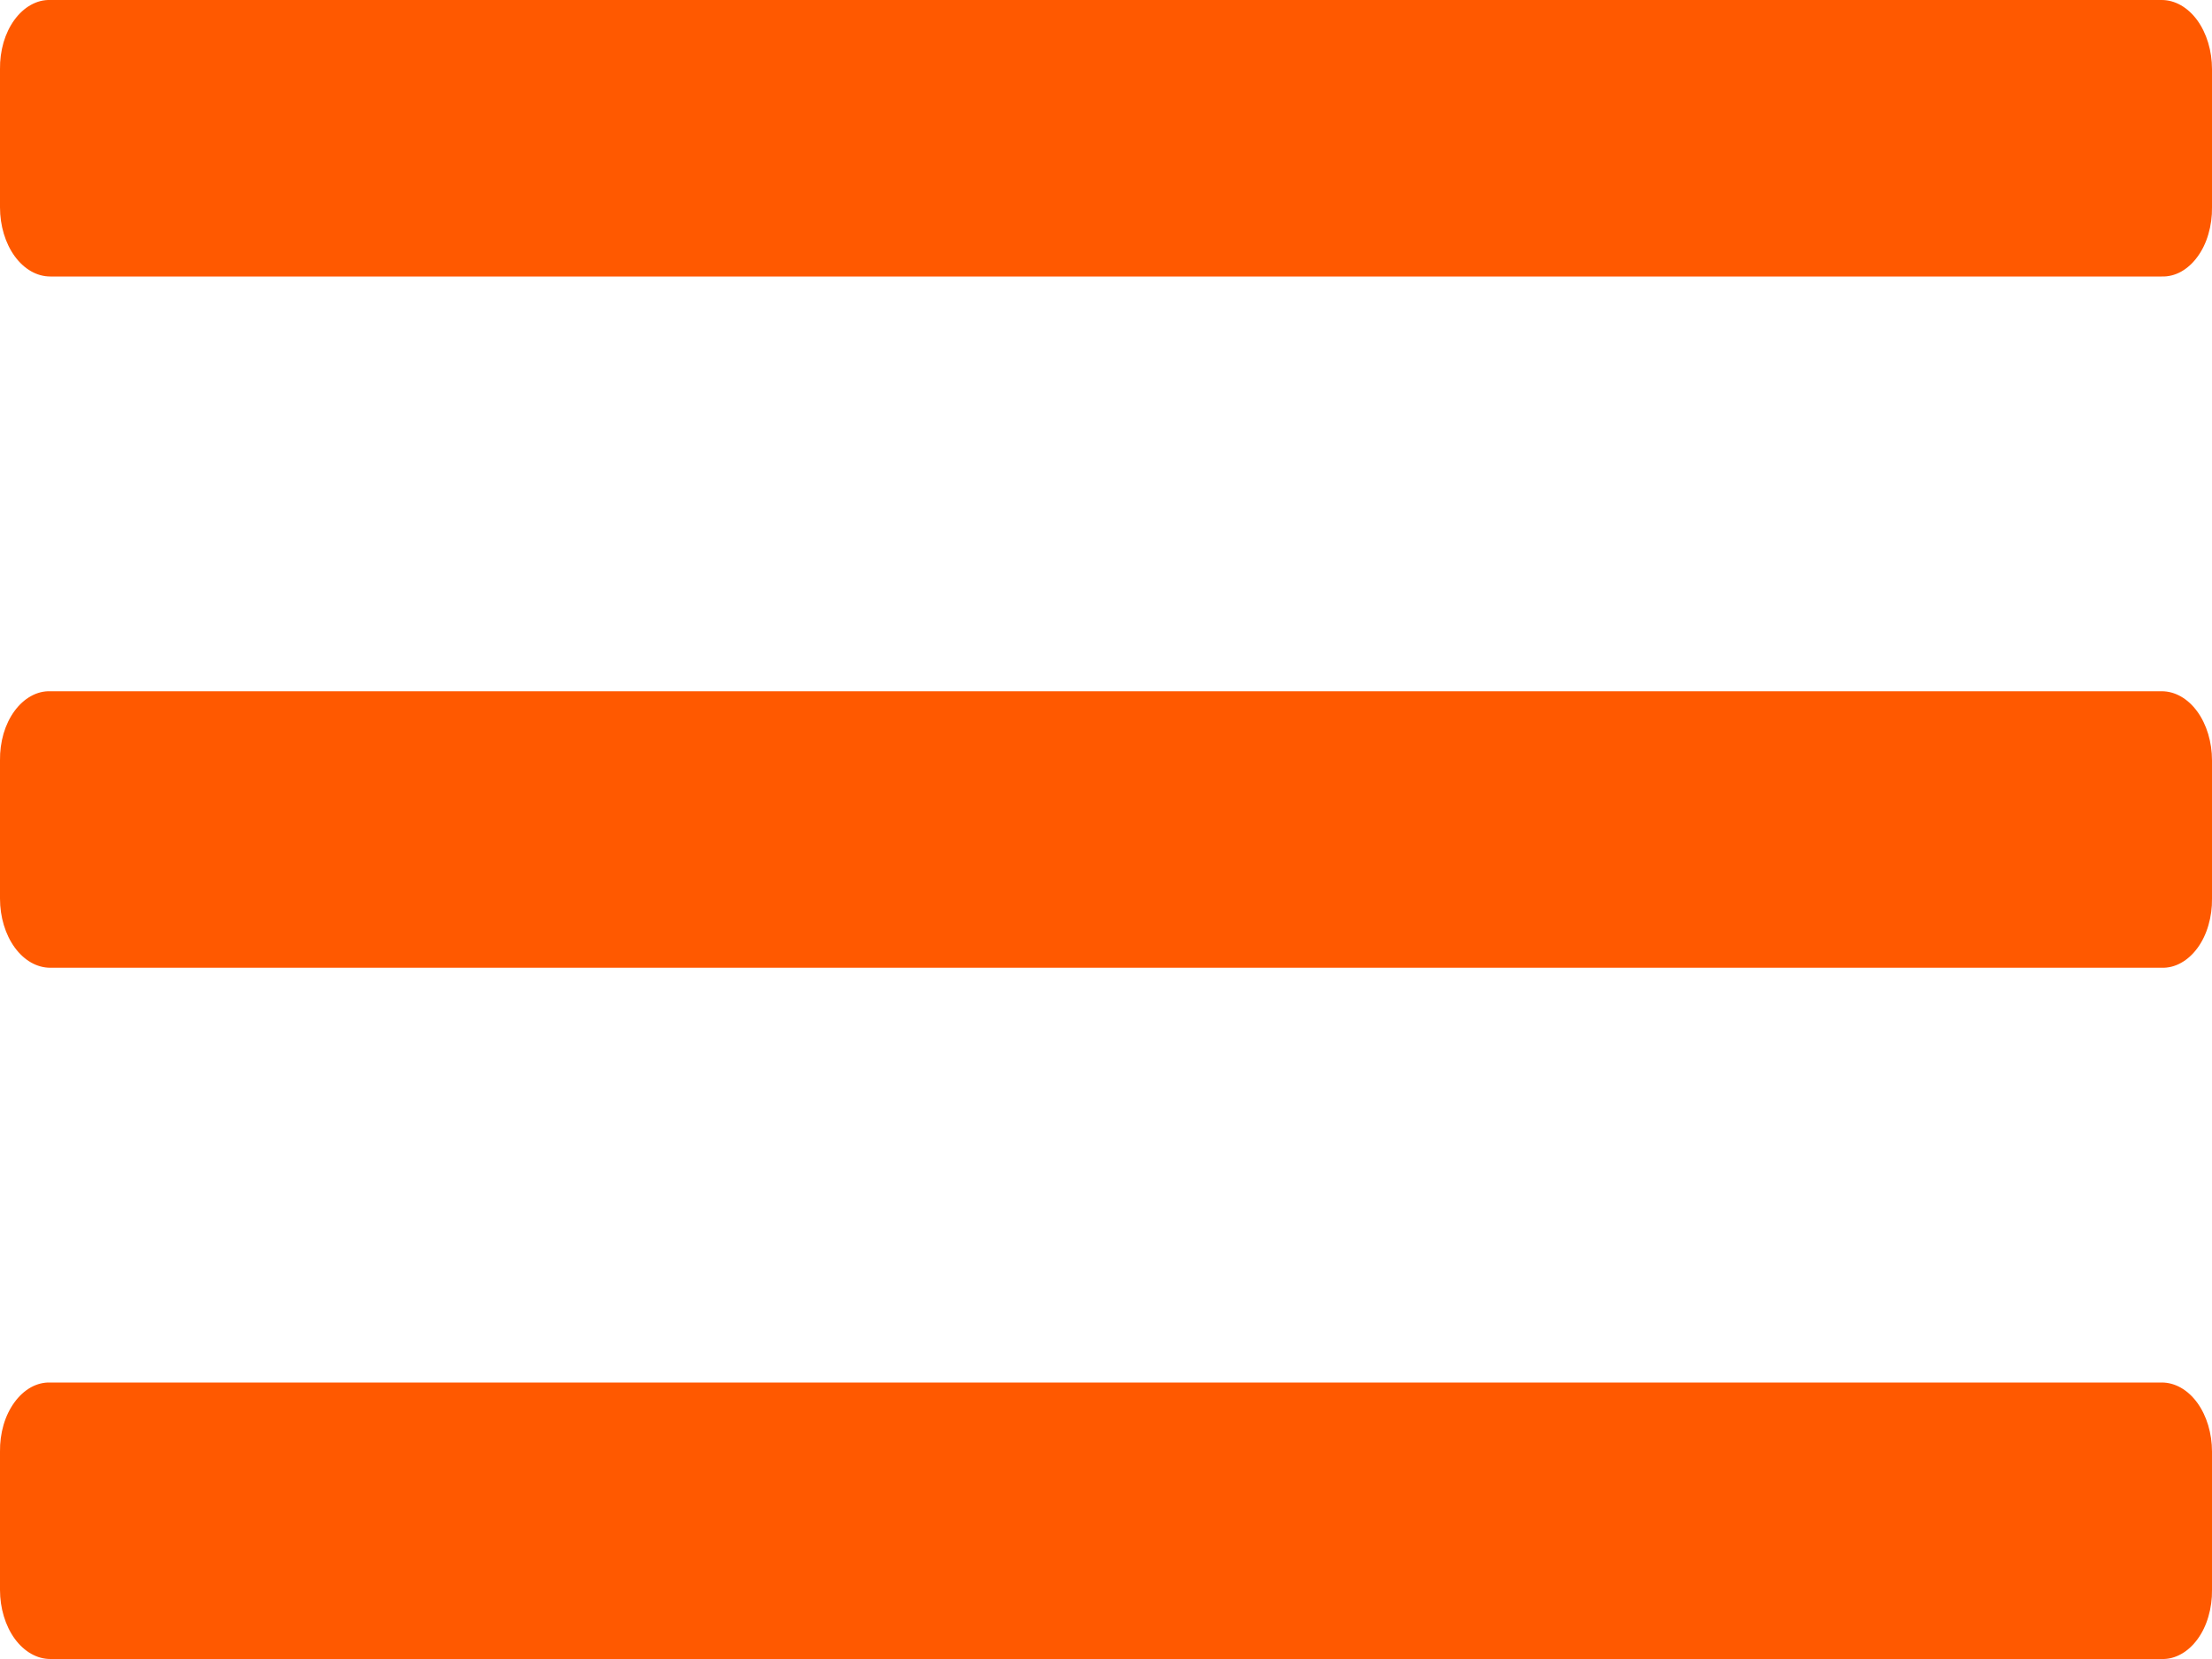<svg width="32" height="24" viewBox="0 0 32 24" fill="none" xmlns="http://www.w3.org/2000/svg">
<path d="M0.727 0C0.631 -0.003 0.536 0.021 0.447 0.071C0.358 0.12 0.277 0.194 0.209 0.287C0.141 0.38 0.087 0.492 0.051 0.614C0.016 0.737 -0.002 0.868 0 1V3C0 3.265 0.077 3.52 0.213 3.707C0.35 3.895 0.535 4 0.727 4H31.273C31.369 4.003 31.464 3.979 31.553 3.93C31.642 3.88 31.723 3.807 31.791 3.713C31.859 3.62 31.913 3.509 31.948 3.386C31.984 3.263 32.002 3.132 32 3V1C32 0.735 31.923 0.481 31.787 0.293C31.65 0.106 31.465 0 31.273 0H0.727ZM0.727 10C0.631 9.997 0.536 10.021 0.447 10.071C0.358 10.12 0.277 10.194 0.209 10.287C0.141 10.38 0.087 10.492 0.051 10.614C0.016 10.737 -0.002 10.868 0 11V13C0 13.265 0.077 13.52 0.213 13.707C0.35 13.895 0.535 14 0.727 14H31.273C31.369 14.003 31.464 13.979 31.553 13.929C31.642 13.88 31.723 13.806 31.791 13.713C31.859 13.62 31.913 13.508 31.948 13.386C31.984 13.263 32.002 13.132 32 13V11C32 10.735 31.923 10.48 31.787 10.293C31.65 10.105 31.465 10 31.273 10H0.727ZM0.727 20C0.631 19.997 0.536 20.021 0.447 20.07C0.358 20.12 0.277 20.193 0.209 20.287C0.141 20.38 0.087 20.491 0.051 20.614C0.016 20.736 -0.002 20.868 0 21V23C0 23.265 0.077 23.519 0.213 23.707C0.35 23.894 0.535 24 0.727 24H31.273C31.369 24.003 31.464 23.979 31.553 23.929C31.642 23.88 31.723 23.806 31.791 23.713C31.859 23.62 31.913 23.508 31.948 23.386C31.984 23.263 32.002 23.132 32 23V21C32 20.735 31.923 20.48 31.787 20.293C31.65 20.105 31.465 20 31.273 20H0.727Z" fill="#FF5900"/>
</svg>
